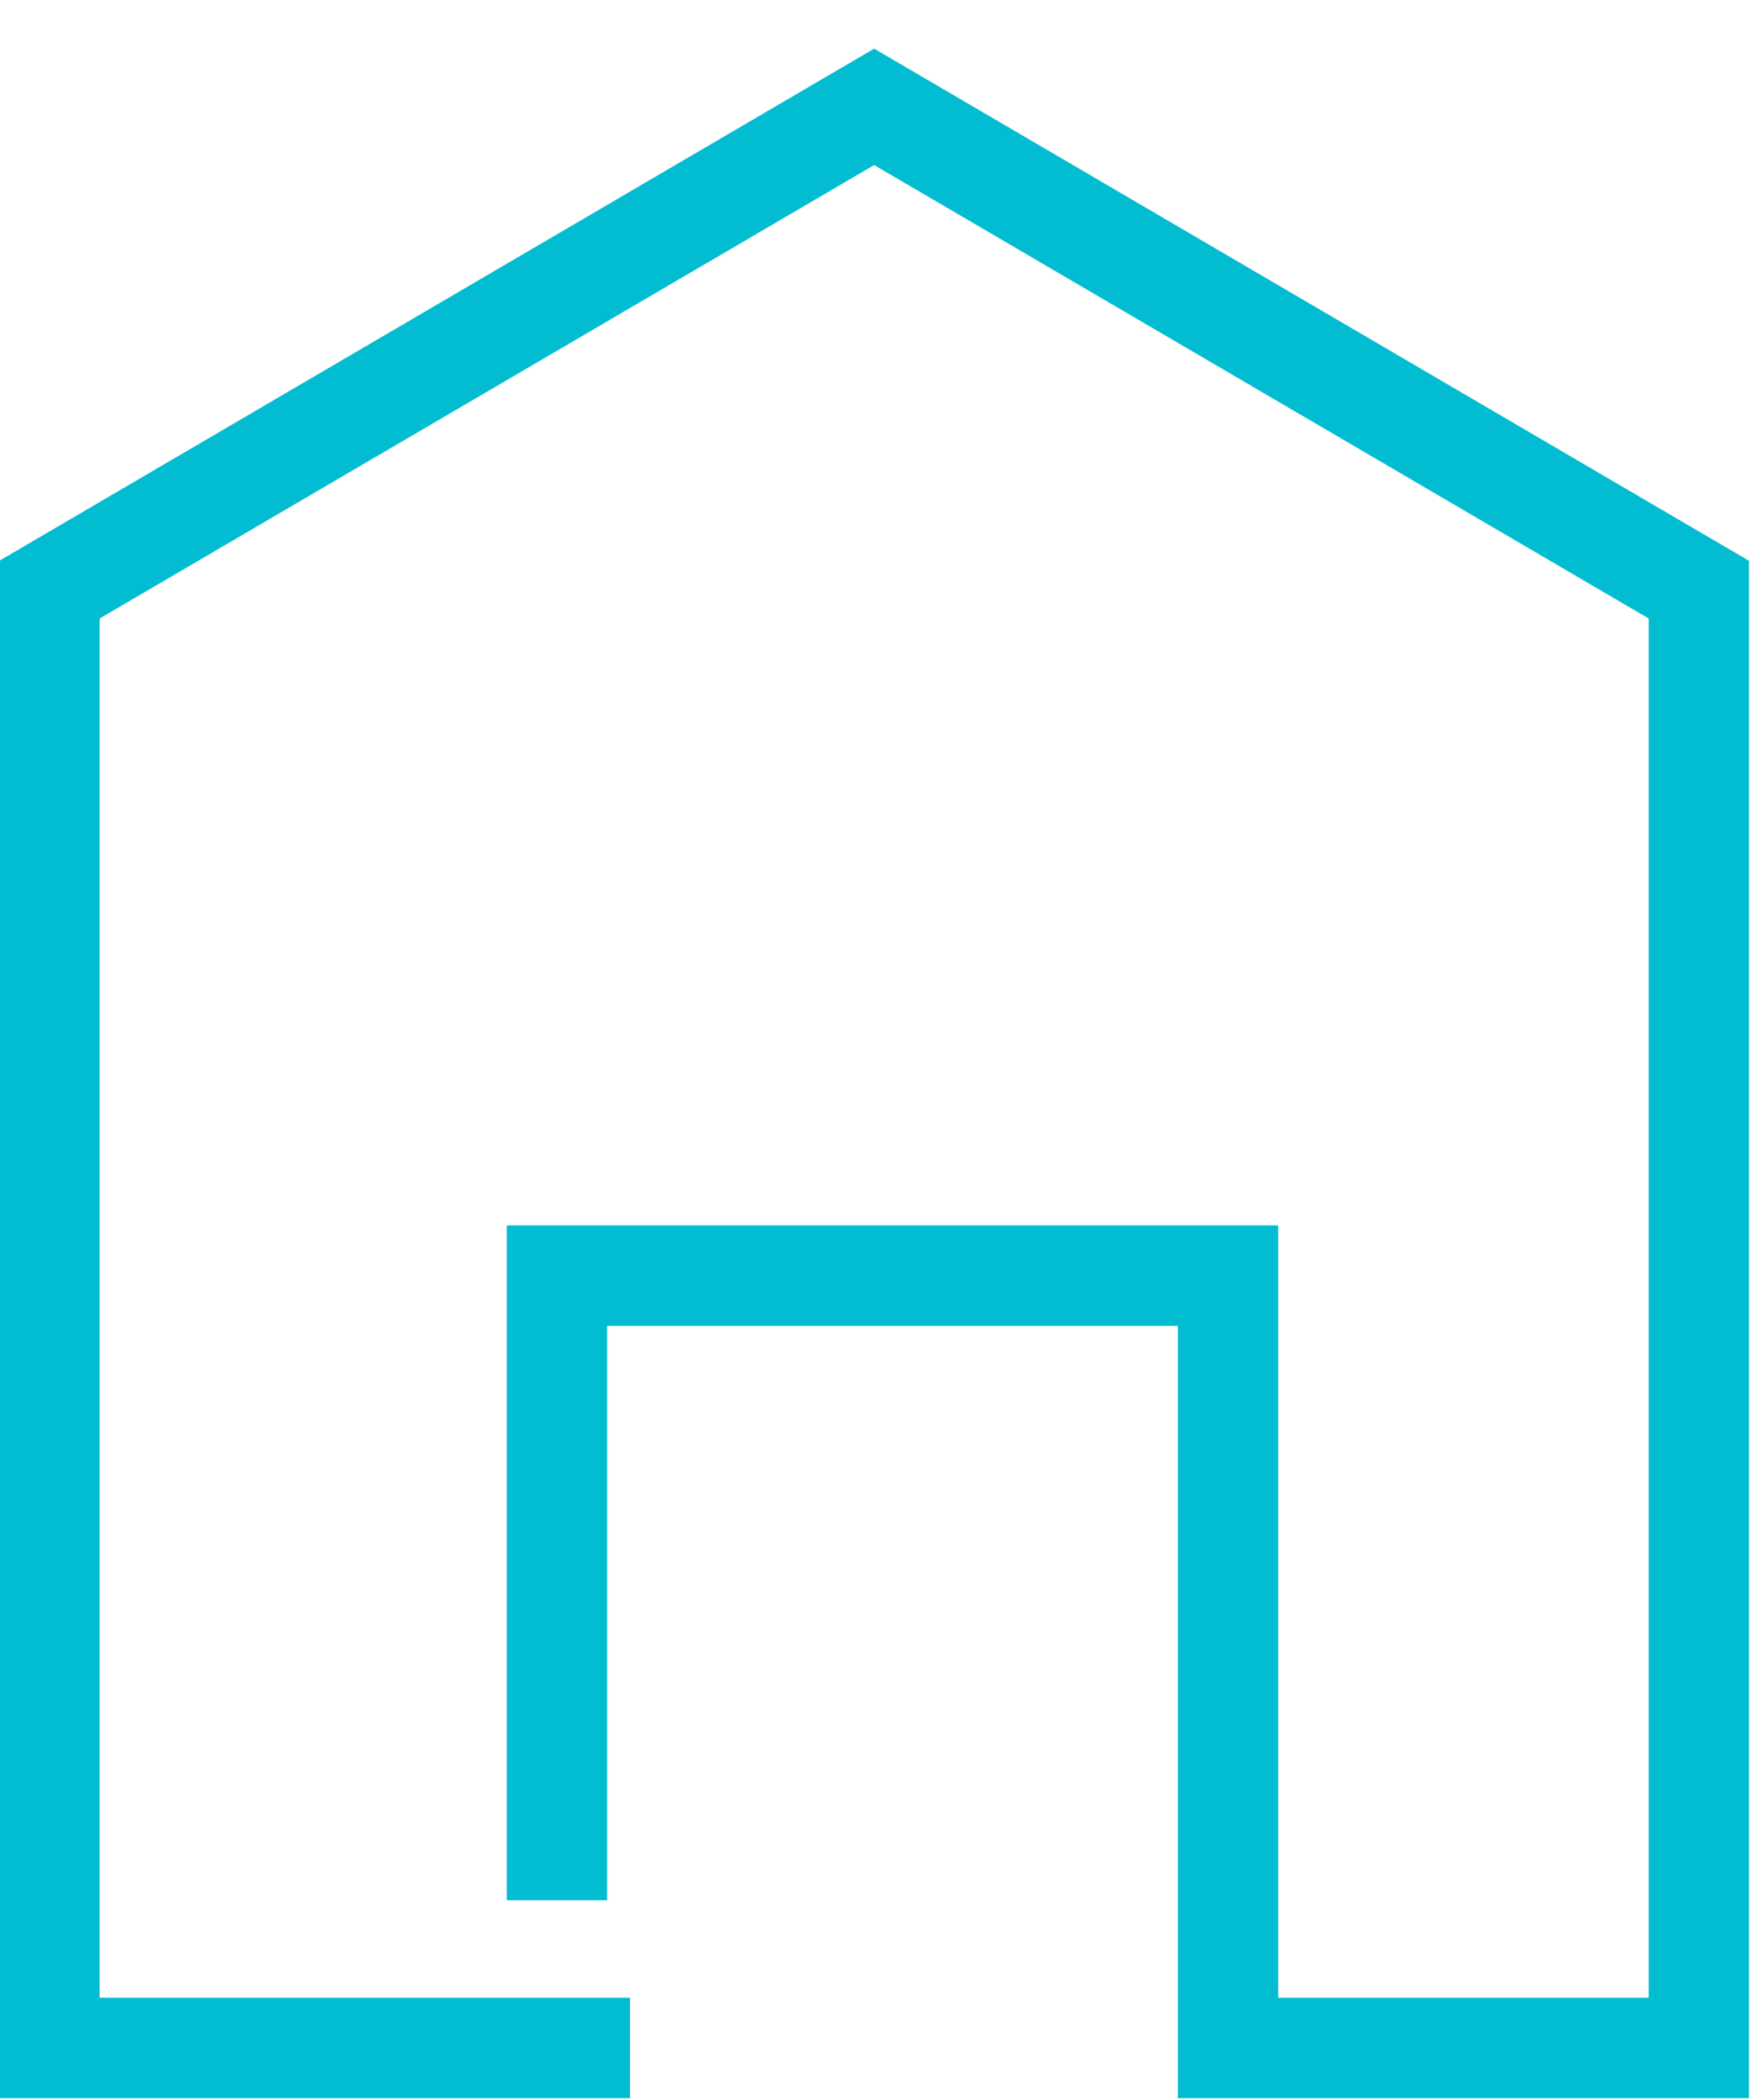 <svg xmlns="http://www.w3.org/2000/svg" width="35" height="42">
    <path fill="#02BCD2" fill-rule="evenodd" d="M30.542 41.964h-6.984V26.518H12.143v11.486h-2.006V24.508h15.428v15.447H32.974V12.37L17.483 3.301 1.993 12.37v27.585h10.606v2.009H-.014V11.216L17.483.973 34.98 11.216v30.748h-4.438z"/>
</svg>

